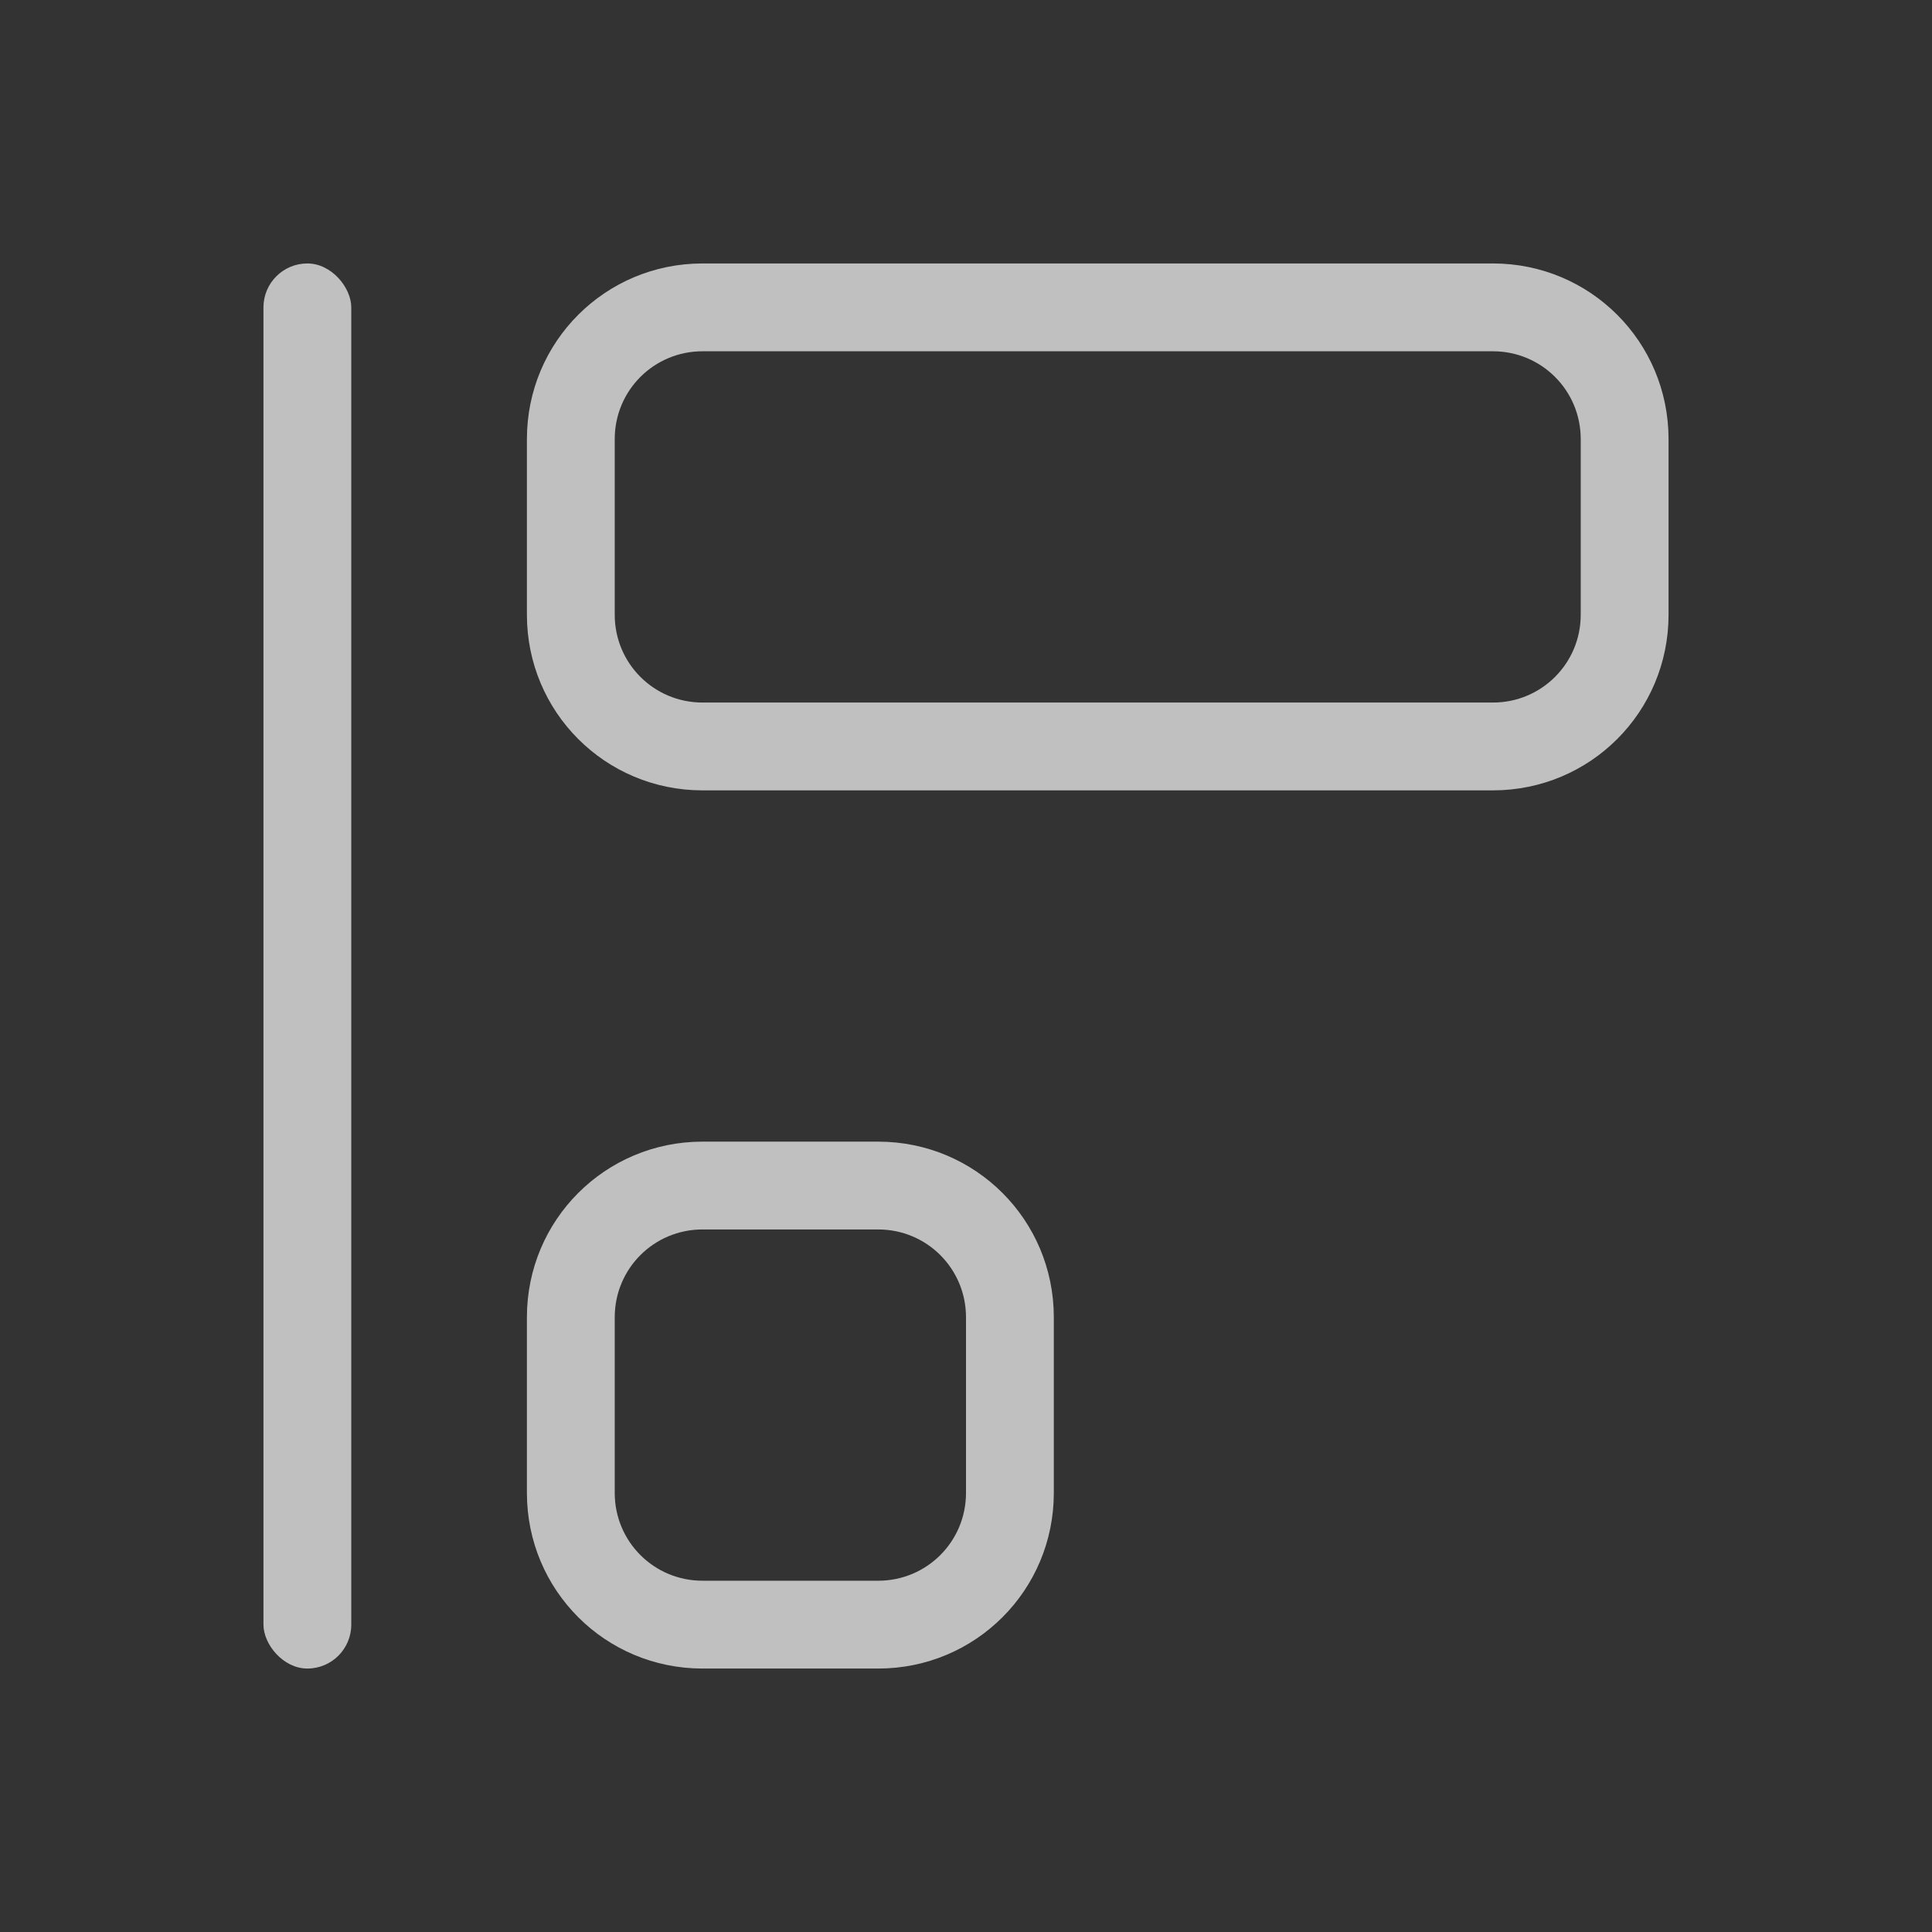 <svg xmlns="http://www.w3.org/2000/svg" width="22" height="22">
    <rect width="100%" height="100%" fill="#333333" stroke="none"/>
    <defs>
        <style id="current-color-scheme" type="text/css">
            .ColorScheme-Text{color:#fdfdfd;opacity:.7}
        </style>
    </defs>
    <path fill="currentColor" d="M8 3c-1.108 0-2 .892-2 2v2c0 1.108.892 2 2 2h9c1.108 0 2-.892 2-2V5c0-1.108-.892-2-2-2zm0 1h9c.554 0 1 .446 1 1v2c0 .554-.446 1-1 1H8c-.554 0-1-.446-1-1V5c0-.554.446-1 1-1zM8 13c-1.108 0-2 .892-2 2v2c0 1.108.892 2 2 2h2c1.108 0 2-.892 2-2v-2c0-1.108-.892-2-2-2zm0 1h2c.554 0 1 .446 1 1v2c0 .554-.446 1-1 1H8c-.554 0-1-.446-1-1v-2c0-.554.446-1 1-1z" class="ColorScheme-Text"/>
    <rect width="1" height="16" x="3" y="3" fill="currentColor" class="ColorScheme-Text" rx=".5" ry=".5"/>
</svg>
